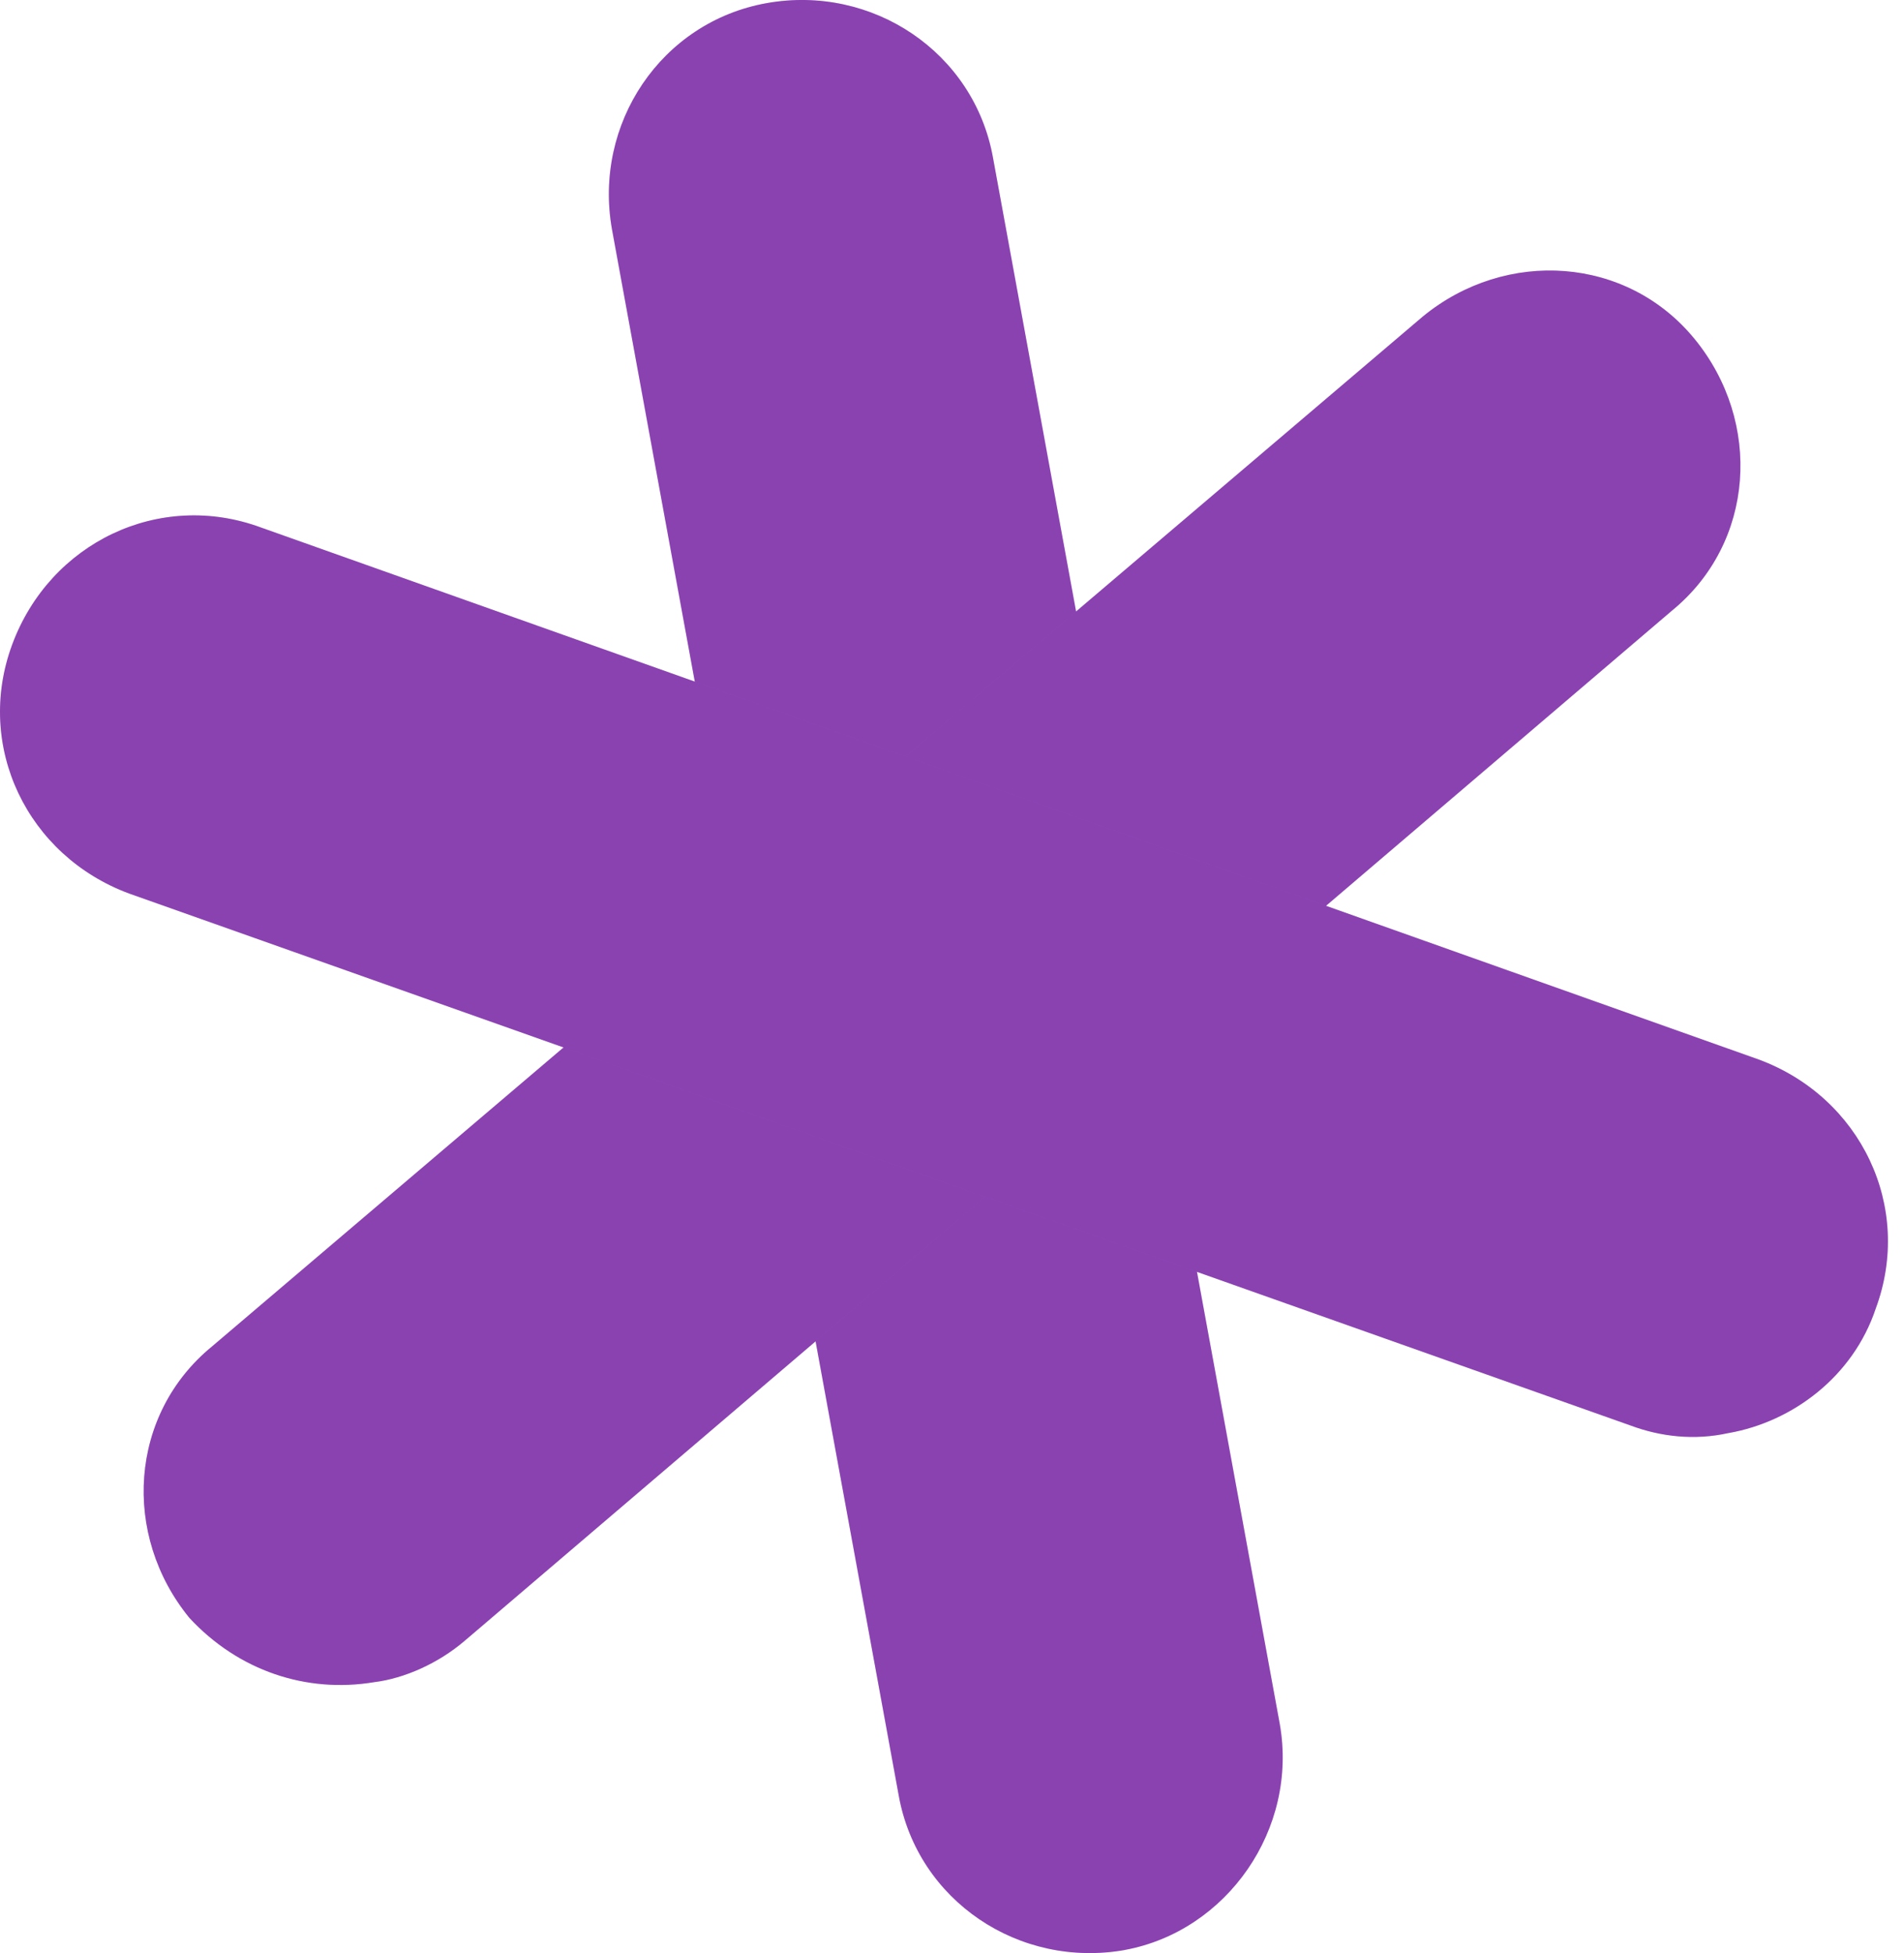 <svg width="39" height="40" viewBox="0 0 39 40" fill="none" xmlns="http://www.w3.org/2000/svg"><path d="M23.044 39.936c-2.164.386-4.25-1.005-4.636-3.168L12.536 4.701C12.149 2.537 13.54.451 15.704.064 17.867-.322 19.953 1.069 20.34 3.232l5.872 32.067c.386 2.163-1.082 4.25-3.168 4.636Z" fill="#AD52DD"/><path d="M23.044 39.936c-2.164.386-4.25-1.005-4.636-3.168L12.536 4.701C12.149 2.537 13.54.451 15.704.064 17.867-.322 19.953 1.069 20.34 3.232l5.872 32.067c.386 2.163-1.082 4.25-3.168 4.636Z" fill="#000" fill-opacity=".2"/><path d="M7.667 34.451c-1.391.232-2.782-.232-3.786-1.314-1.391-1.7-1.236-4.173.464-5.563L29.148 6.479c1.7-1.391 4.173-1.236 5.563.464 1.391 1.7 1.236 4.173-.464 5.563L9.522 33.601c-.541.464-1.236.773-1.854.85Z" fill="#AD52DD"/><path d="M7.667 34.451c-1.391.232-2.782-.232-3.786-1.314-1.391-1.7-1.236-4.173.464-5.563L29.148 6.479c1.7-1.391 4.173-1.236 5.563.464 1.391 1.7 1.236 4.173-.464 5.563L9.522 33.601c-.541.464-1.236.773-1.854.85Z" fill="#000" fill-opacity=".2"/><path d="M35.408 29.349c-.695.155-1.391.077-2.009-.154L2.645 18.3C.559 17.527-.523 15.286.25 13.2c.773-2.086 3.014-3.168 5.1-2.395l30.676 10.895c2.086.773 3.168 3.014 2.395 5.1-.464 1.391-1.7 2.318-3.014 2.55Z" fill="#AD52DD"/><path d="M35.408 29.349c-.695.155-1.391.077-2.009-.154L2.645 18.3C.559 17.527-.523 15.286.25 13.2c.773-2.086 3.014-3.168 5.1-2.395l30.676 10.895c2.086.773 3.168 3.014 2.395 5.1-.464 1.391-1.7 2.318-3.014 2.55Z" fill="#000" fill-opacity=".2"/></svg>
